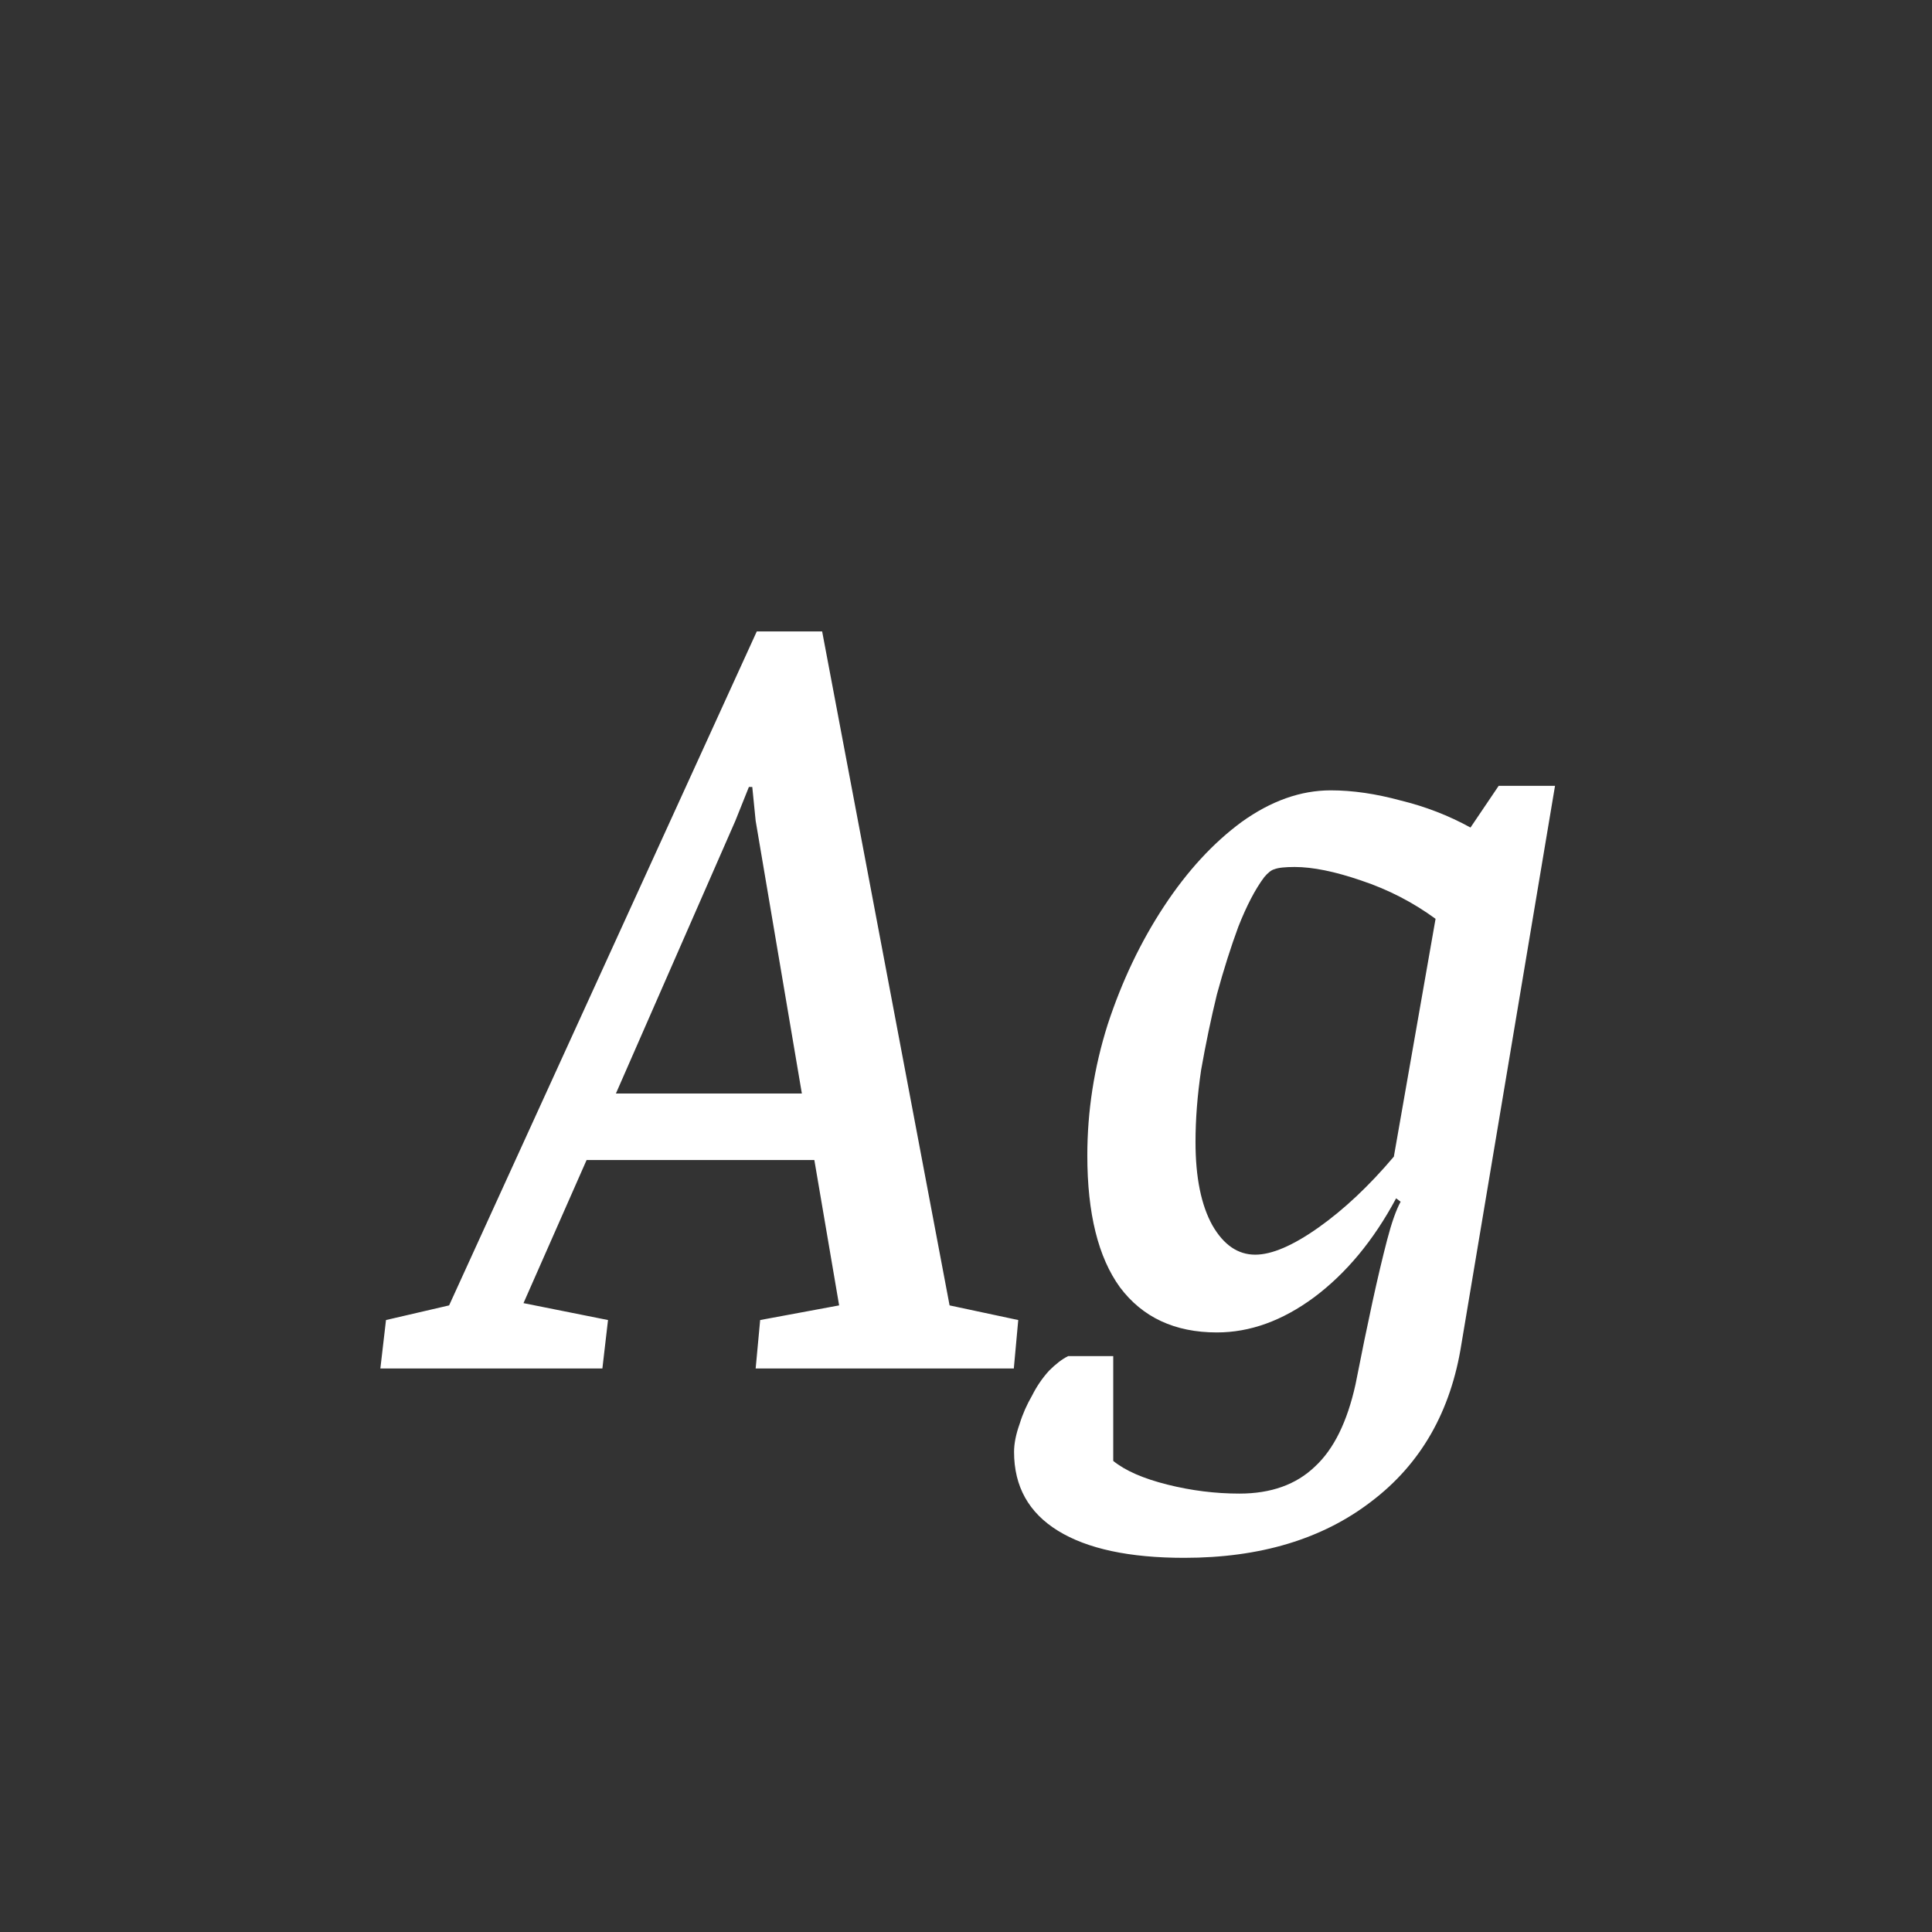 <svg width="24" height="24" viewBox="0 0 24 24" fill="none" xmlns="http://www.w3.org/2000/svg">
<rect x="0" y="0" width="24" height="24" fill="#333333" stroke="none"/>
<path d="M4.725 17L4.795 16.398L5.579 16.216L9.401 7.844H10.213L11.796 16.216L12.649 16.398L12.594 17H9.387L9.443 16.398L10.424 16.216L10.116 14.41H7.287L6.503 16.188L7.553 16.398L7.483 17H4.725ZM7.651 13.584H9.961L9.387 10.196L9.345 9.776H9.303L9.135 10.196L7.651 13.584ZM14.711 19.352C14.03 19.352 13.507 19.24 13.143 19.016C12.779 18.792 12.597 18.465 12.597 18.036C12.597 17.933 12.62 17.817 12.667 17.686C12.704 17.565 12.756 17.448 12.821 17.336C12.877 17.224 12.947 17.121 13.031 17.028C13.115 16.944 13.194 16.883 13.269 16.846H13.829V18.148C13.978 18.269 14.202 18.367 14.501 18.442C14.8 18.517 15.098 18.554 15.397 18.554C15.789 18.554 16.102 18.442 16.335 18.218C16.568 18.003 16.736 17.663 16.839 17.196C16.914 16.813 16.984 16.473 17.049 16.174C17.114 15.875 17.175 15.619 17.231 15.404C17.287 15.189 17.343 15.031 17.399 14.928L17.343 14.886C17.063 15.409 16.722 15.819 16.321 16.118C15.929 16.407 15.528 16.552 15.117 16.552C14.594 16.552 14.193 16.365 13.913 15.992C13.642 15.619 13.507 15.073 13.507 14.354C13.507 13.803 13.591 13.262 13.759 12.73C13.936 12.189 14.17 11.699 14.459 11.26C14.748 10.821 15.07 10.471 15.425 10.21C15.789 9.949 16.158 9.818 16.531 9.818C16.802 9.818 17.091 9.86 17.399 9.944C17.707 10.019 17.996 10.131 18.267 10.28L18.617 9.762H19.317L18.155 16.692C18.024 17.532 17.651 18.185 17.035 18.652C16.428 19.119 15.654 19.352 14.711 19.352ZM15.593 15.586C15.798 15.586 16.06 15.474 16.377 15.25C16.694 15.026 17.007 14.732 17.315 14.368L17.833 11.414C17.553 11.209 17.245 11.05 16.909 10.938C16.582 10.826 16.307 10.77 16.083 10.77C15.962 10.77 15.878 10.779 15.831 10.798C15.794 10.807 15.752 10.84 15.705 10.896C15.593 11.045 15.486 11.251 15.383 11.512C15.29 11.764 15.201 12.044 15.117 12.352C15.042 12.66 14.977 12.973 14.921 13.29C14.874 13.607 14.851 13.906 14.851 14.186C14.851 14.625 14.921 14.97 15.061 15.222C15.201 15.465 15.378 15.586 15.593 15.586Z" fill="white"/>
</svg>
